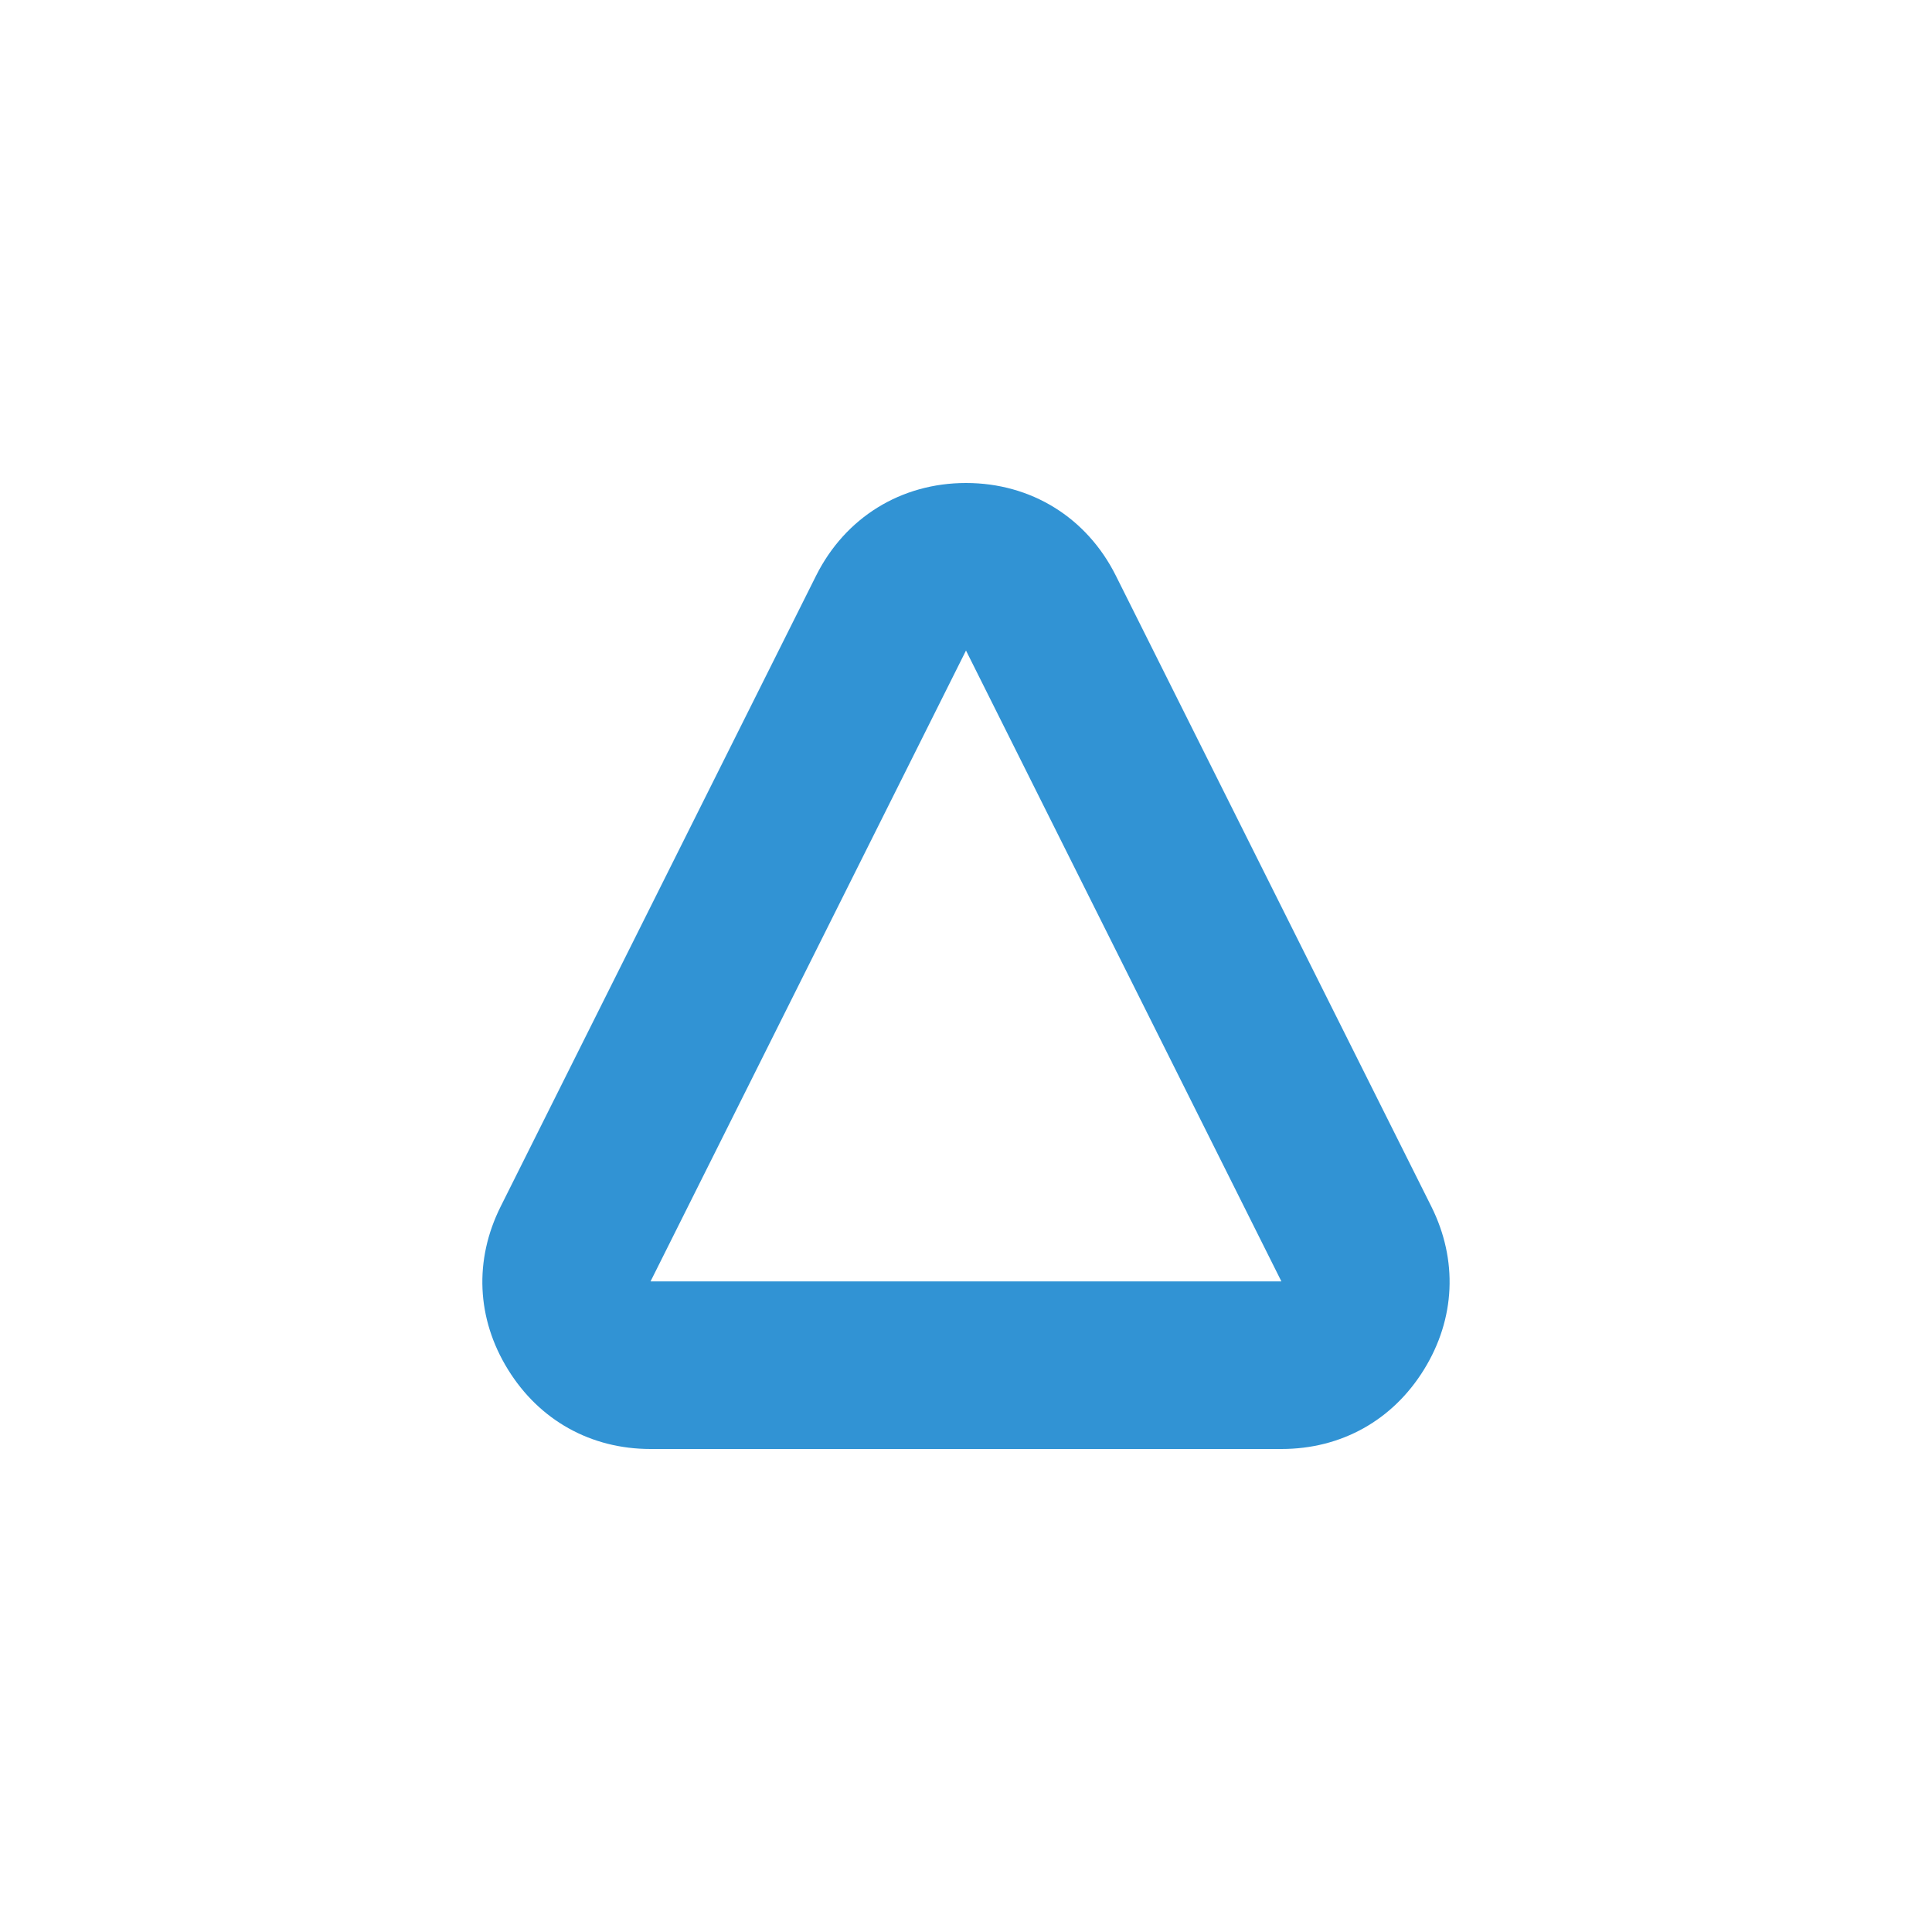 <?xml version="1.0" encoding="UTF-8" standalone="no"?>
<!--

    Copyright (c) 2012-2018 Red Hat, Inc.
    All rights reserved. This program and the accompanying materials
    are made available under the terms of the Eclipse Public License v1.0
    which accompanies this distribution, and is available at
    http://www.eclipse.org/legal/epl-v10.html

    Contributors:
      Red Hat, Inc. - initial API and implementation

-->
<svg version="1.1" id="default_method" xmlns="http://www.w3.org/2000/svg" xmlns:xlink="http://www.w3.org/1999/xlink" x="0px"
	 y="0px" width="32px" height="32px" viewBox="0 0 32 32" enable-background="new 0 0 32 32" xml:space="preserve">
<path fill-rule="evenodd" clip-rule="evenodd" fill="#3193D4" d="M18.482,9.535l5.226,10.45c0.441,0.885,0.398,1.857-0.122,2.699
	S22.215,24,21.225,24H10.775c-0.99,0-1.841-0.475-2.361-1.316c-0.521-0.842-0.564-1.814-0.122-2.699l5.225-10.45
	C14,8.571,14.923,8,16,8S18,8.571,18.482,9.535L18.482,9.535z M16,10.775C15.997,10.768,15.991,10.757,16,10.775l-5.225,10.449
	h10.449L16,10.775z"/>
</svg>
